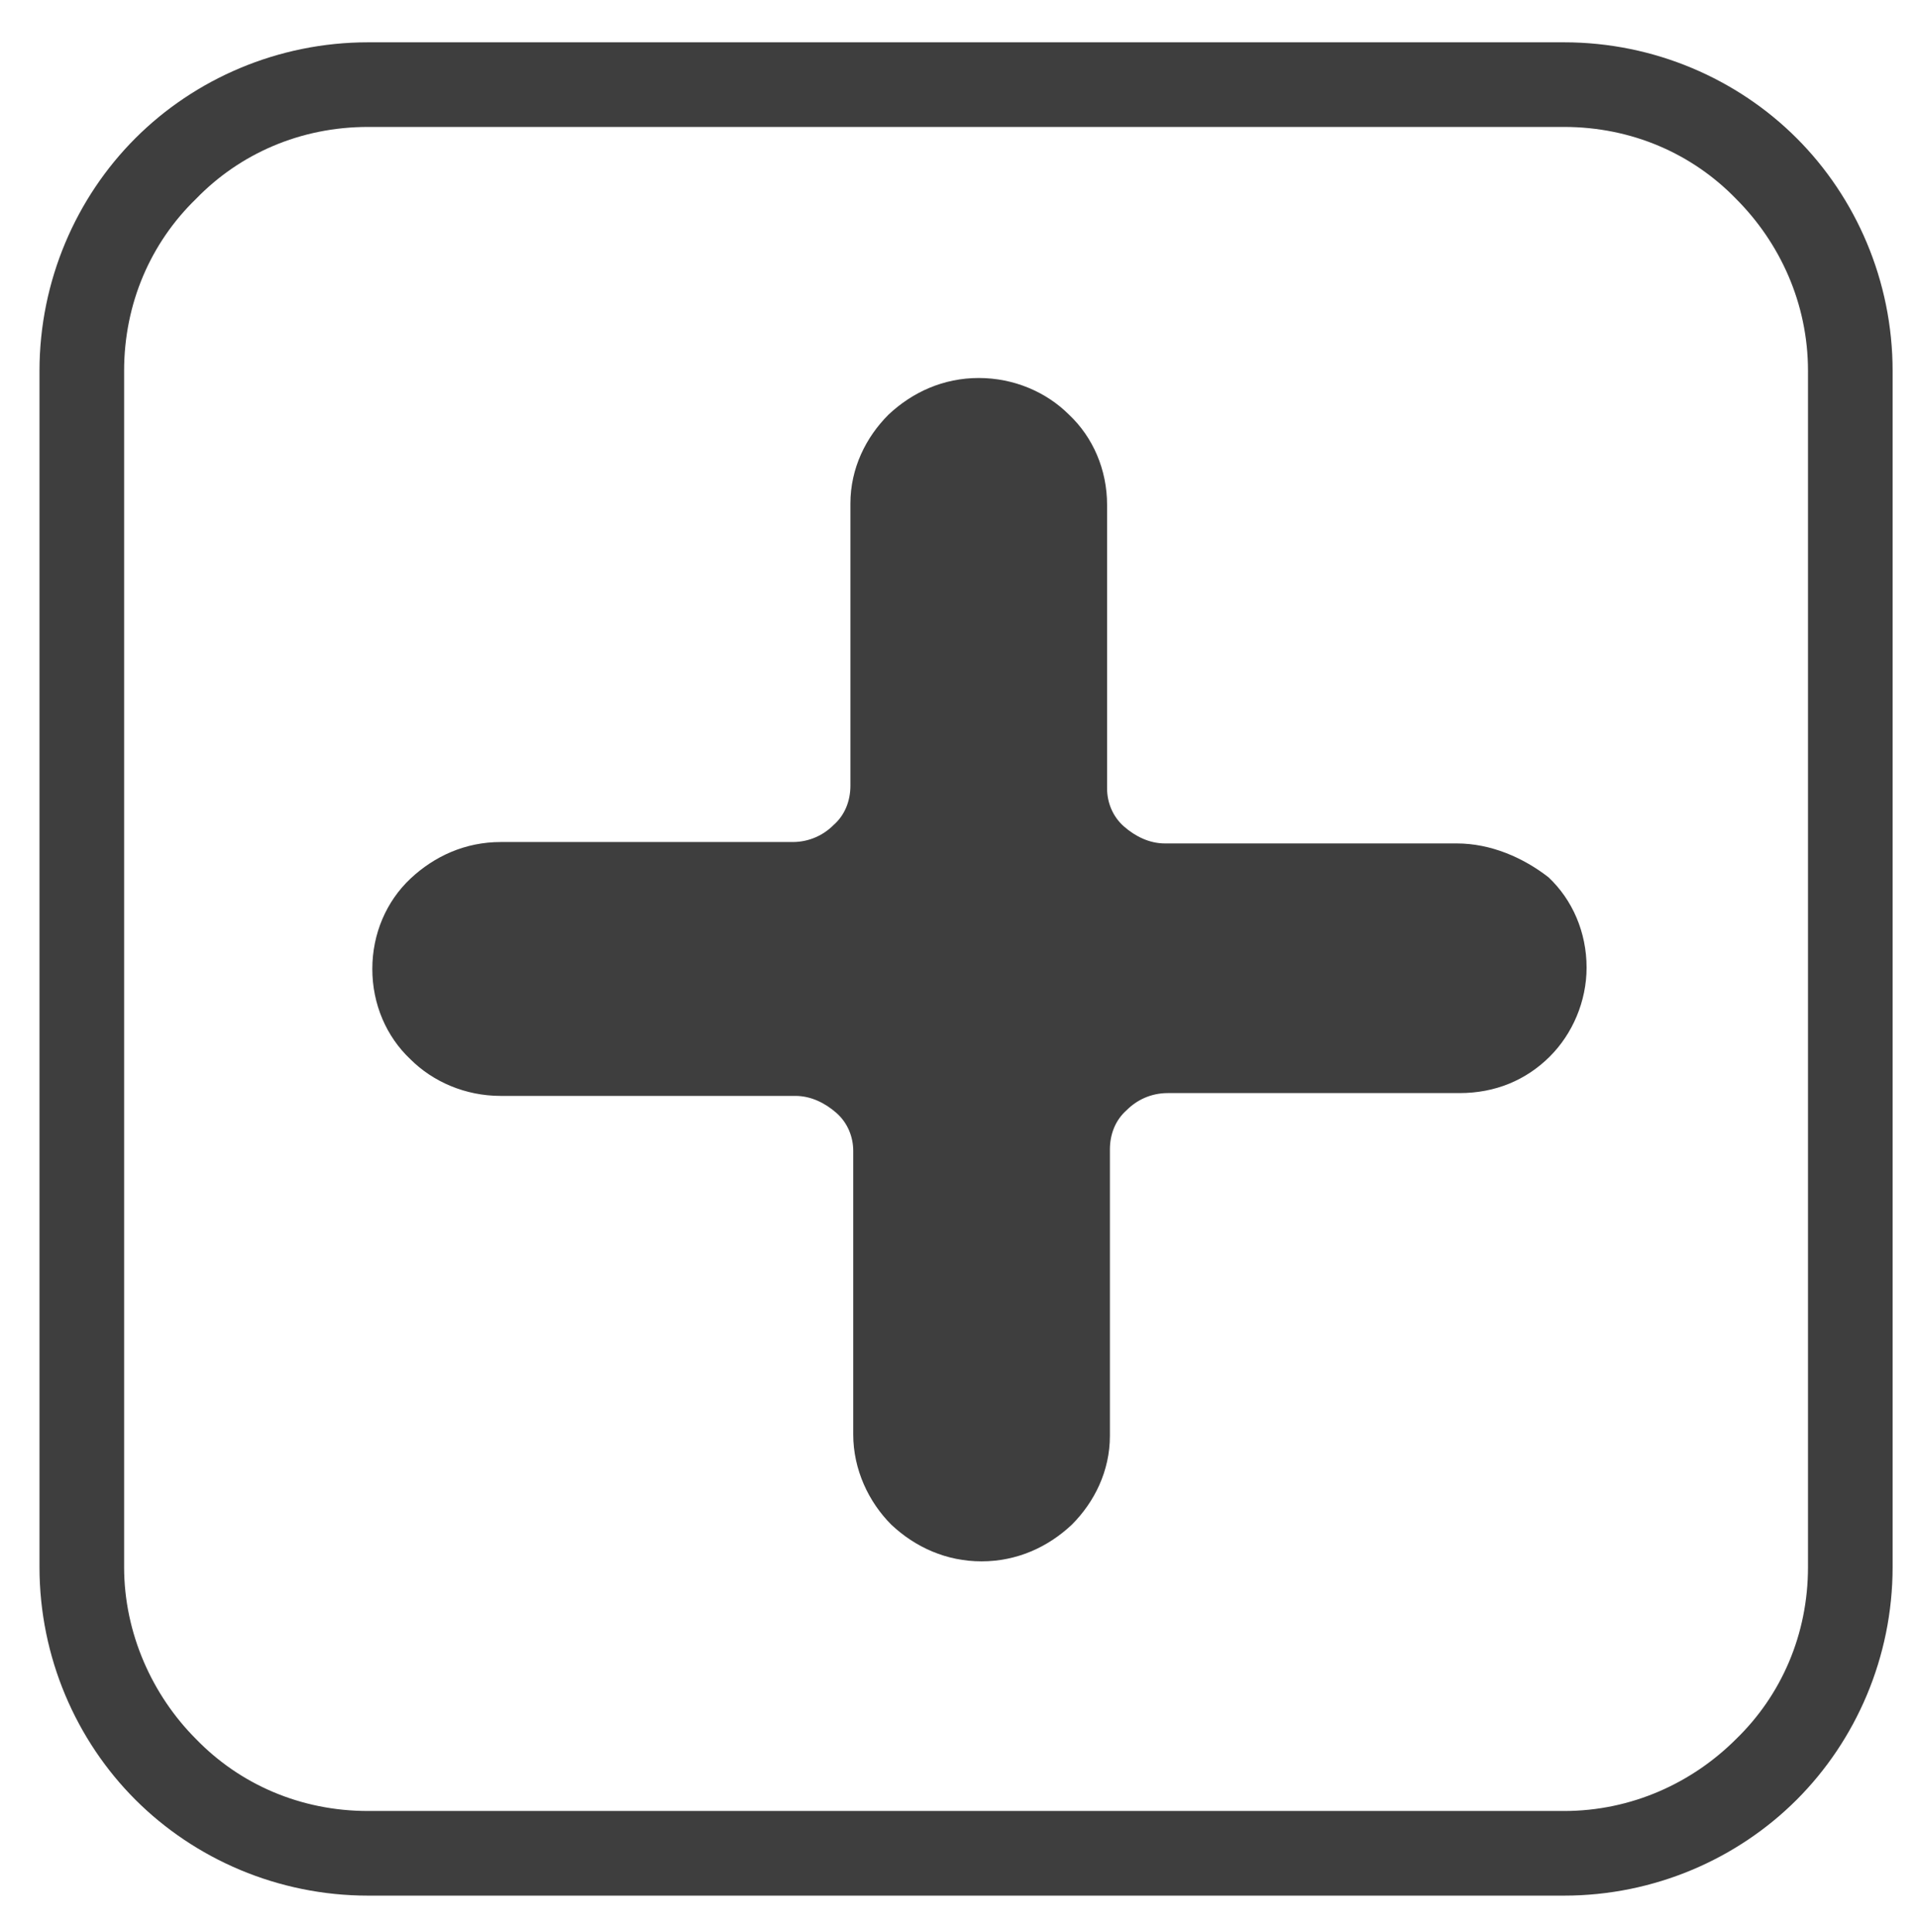 <?xml version="1.0" encoding="utf-8"?>
<!-- Generator: Adobe Illustrator 24.0.2, SVG Export Plug-In . SVG Version: 6.00 Build 0)  -->
<svg version="1.1" id="Layer_1" xmlns="http://www.w3.org/2000/svg" xmlns:xlink="http://www.w3.org/1999/xlink" x="0px" y="0px"
	 viewBox="0 0 136 137" style="enable-background:new 0 0 136 137;" xml:space="preserve">
<style type="text/css">
	.st0{fill:#3E3E3E;}
</style>
<g>
	<path class="st0" d="M103.3,59.8H82.6c-1.1,0-2.1-0.5-2.9-1.2s-1.2-1.7-1.2-2.7V35.8c0-2.5-1-4.8-2.7-6.4c-1.6-1.6-3.9-2.6-6.4-2.6
		s-4.7,1-6.4,2.6c-1.6,1.6-2.7,3.8-2.7,6.3v20c0,1.1-0.4,2.1-1.2,2.8c-0.7,0.7-1.7,1.2-2.9,1.2H35.5c-2.5,0-4.7,1-6.4,2.6
		c-1.7,1.6-2.7,3.9-2.7,6.4s1,4.8,2.7,6.4c1.6,1.6,3.9,2.6,6.4,2.6h20.9c1.1,0,2.1,0.5,2.9,1.2c0.8,0.7,1.2,1.7,1.2,2.7v20.1
		c0,2.5,1.1,4.8,2.7,6.4c1.7,1.6,3.9,2.6,6.4,2.6s4.7-1,6.4-2.6c1.6-1.6,2.7-3.8,2.7-6.3V81.5c0-1.1,0.4-2.1,1.2-2.8
		c0.7-0.7,1.7-1.2,2.9-1.2h20.7c2.5,0,4.7-0.9,6.4-2.6c1.6-1.6,2.6-3.9,2.6-6.3c0-2.5-1-4.8-2.7-6.4C108,60.8,105.7,59.8,103.3,59.8
		z"/>
	<path class="st0" d="M127.4,9.8C123.2,5.6,117.3,3,110.9,3H26.1C19.7,3,13.8,5.6,9.6,9.8S2.8,19.9,2.8,26.3v84.8
		c0,6.4,2.6,12.3,6.8,16.5s10.1,6.8,16.5,6.8h84.8c6.4,0,12.3-2.6,16.5-6.8c4.2-4.2,6.8-10.1,6.8-16.5V26.3
		C134.2,19.9,131.6,14,127.4,9.8z M128.2,111.1c0,4.8-1.9,9.1-5.1,12.2c-3.1,3.1-7.4,5.1-12.2,5.1H26.1c-4.8,0-9.1-1.9-12.2-5.1
		c-3.1-3.1-5.1-7.5-5.1-12.2V26.3c0-4.8,1.9-9.1,5.1-12.2C17,10.9,21.3,9,26.1,9h84.8c4.8,0,9.1,1.9,12.2,5.1
		c3.1,3.1,5.1,7.4,5.1,12.2V111.1z"/>
</g>
</svg>
